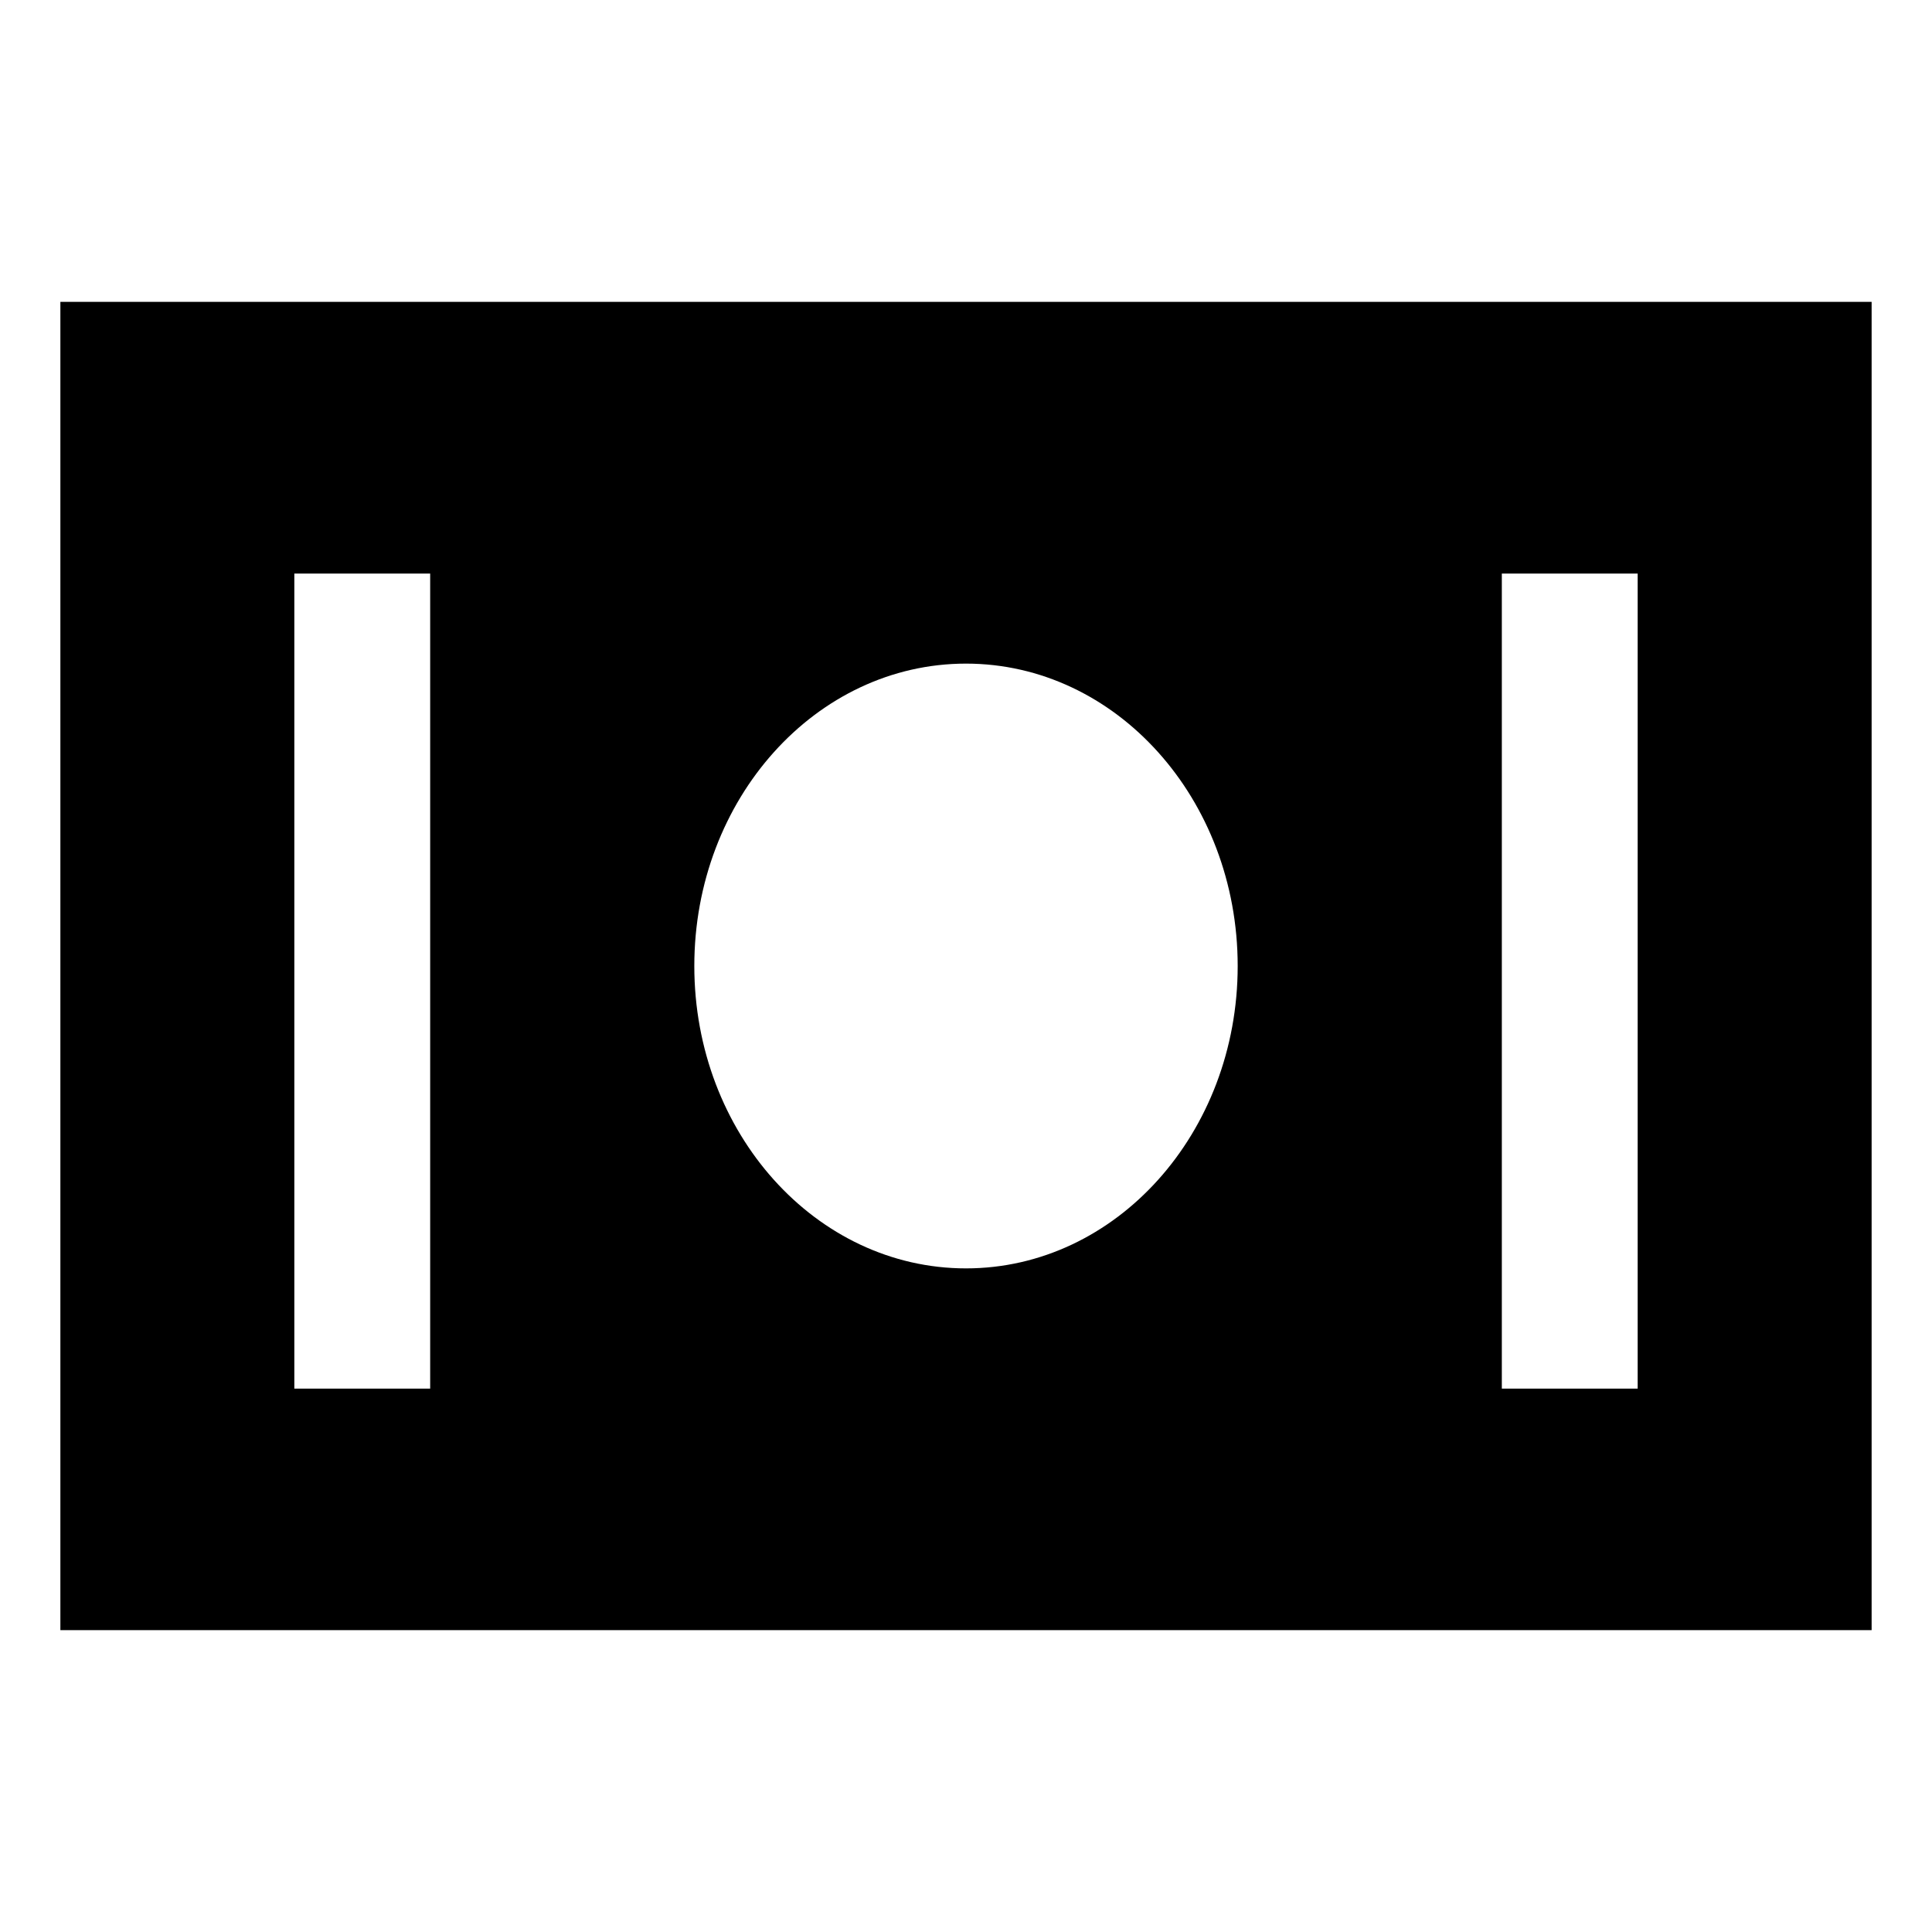<svg id="export" xmlns="http://www.w3.org/2000/svg" viewBox="0 0 512 512">
  <defs>
    <style>
      .cls-1 {
        fill: currentColor;
      }
    </style>
  </defs>
  <title>money-bill</title>
  <path class="cls-1" d="M16,432H496V80H16ZM434,152V368H398V152ZM328,256c0,44.257-32.235,80.134-72,80.134S184,300.257,184,256s32.235-80.134,72-80.134S328,211.743,328,256ZM78,152h36V368H78Z"/>
</svg>
